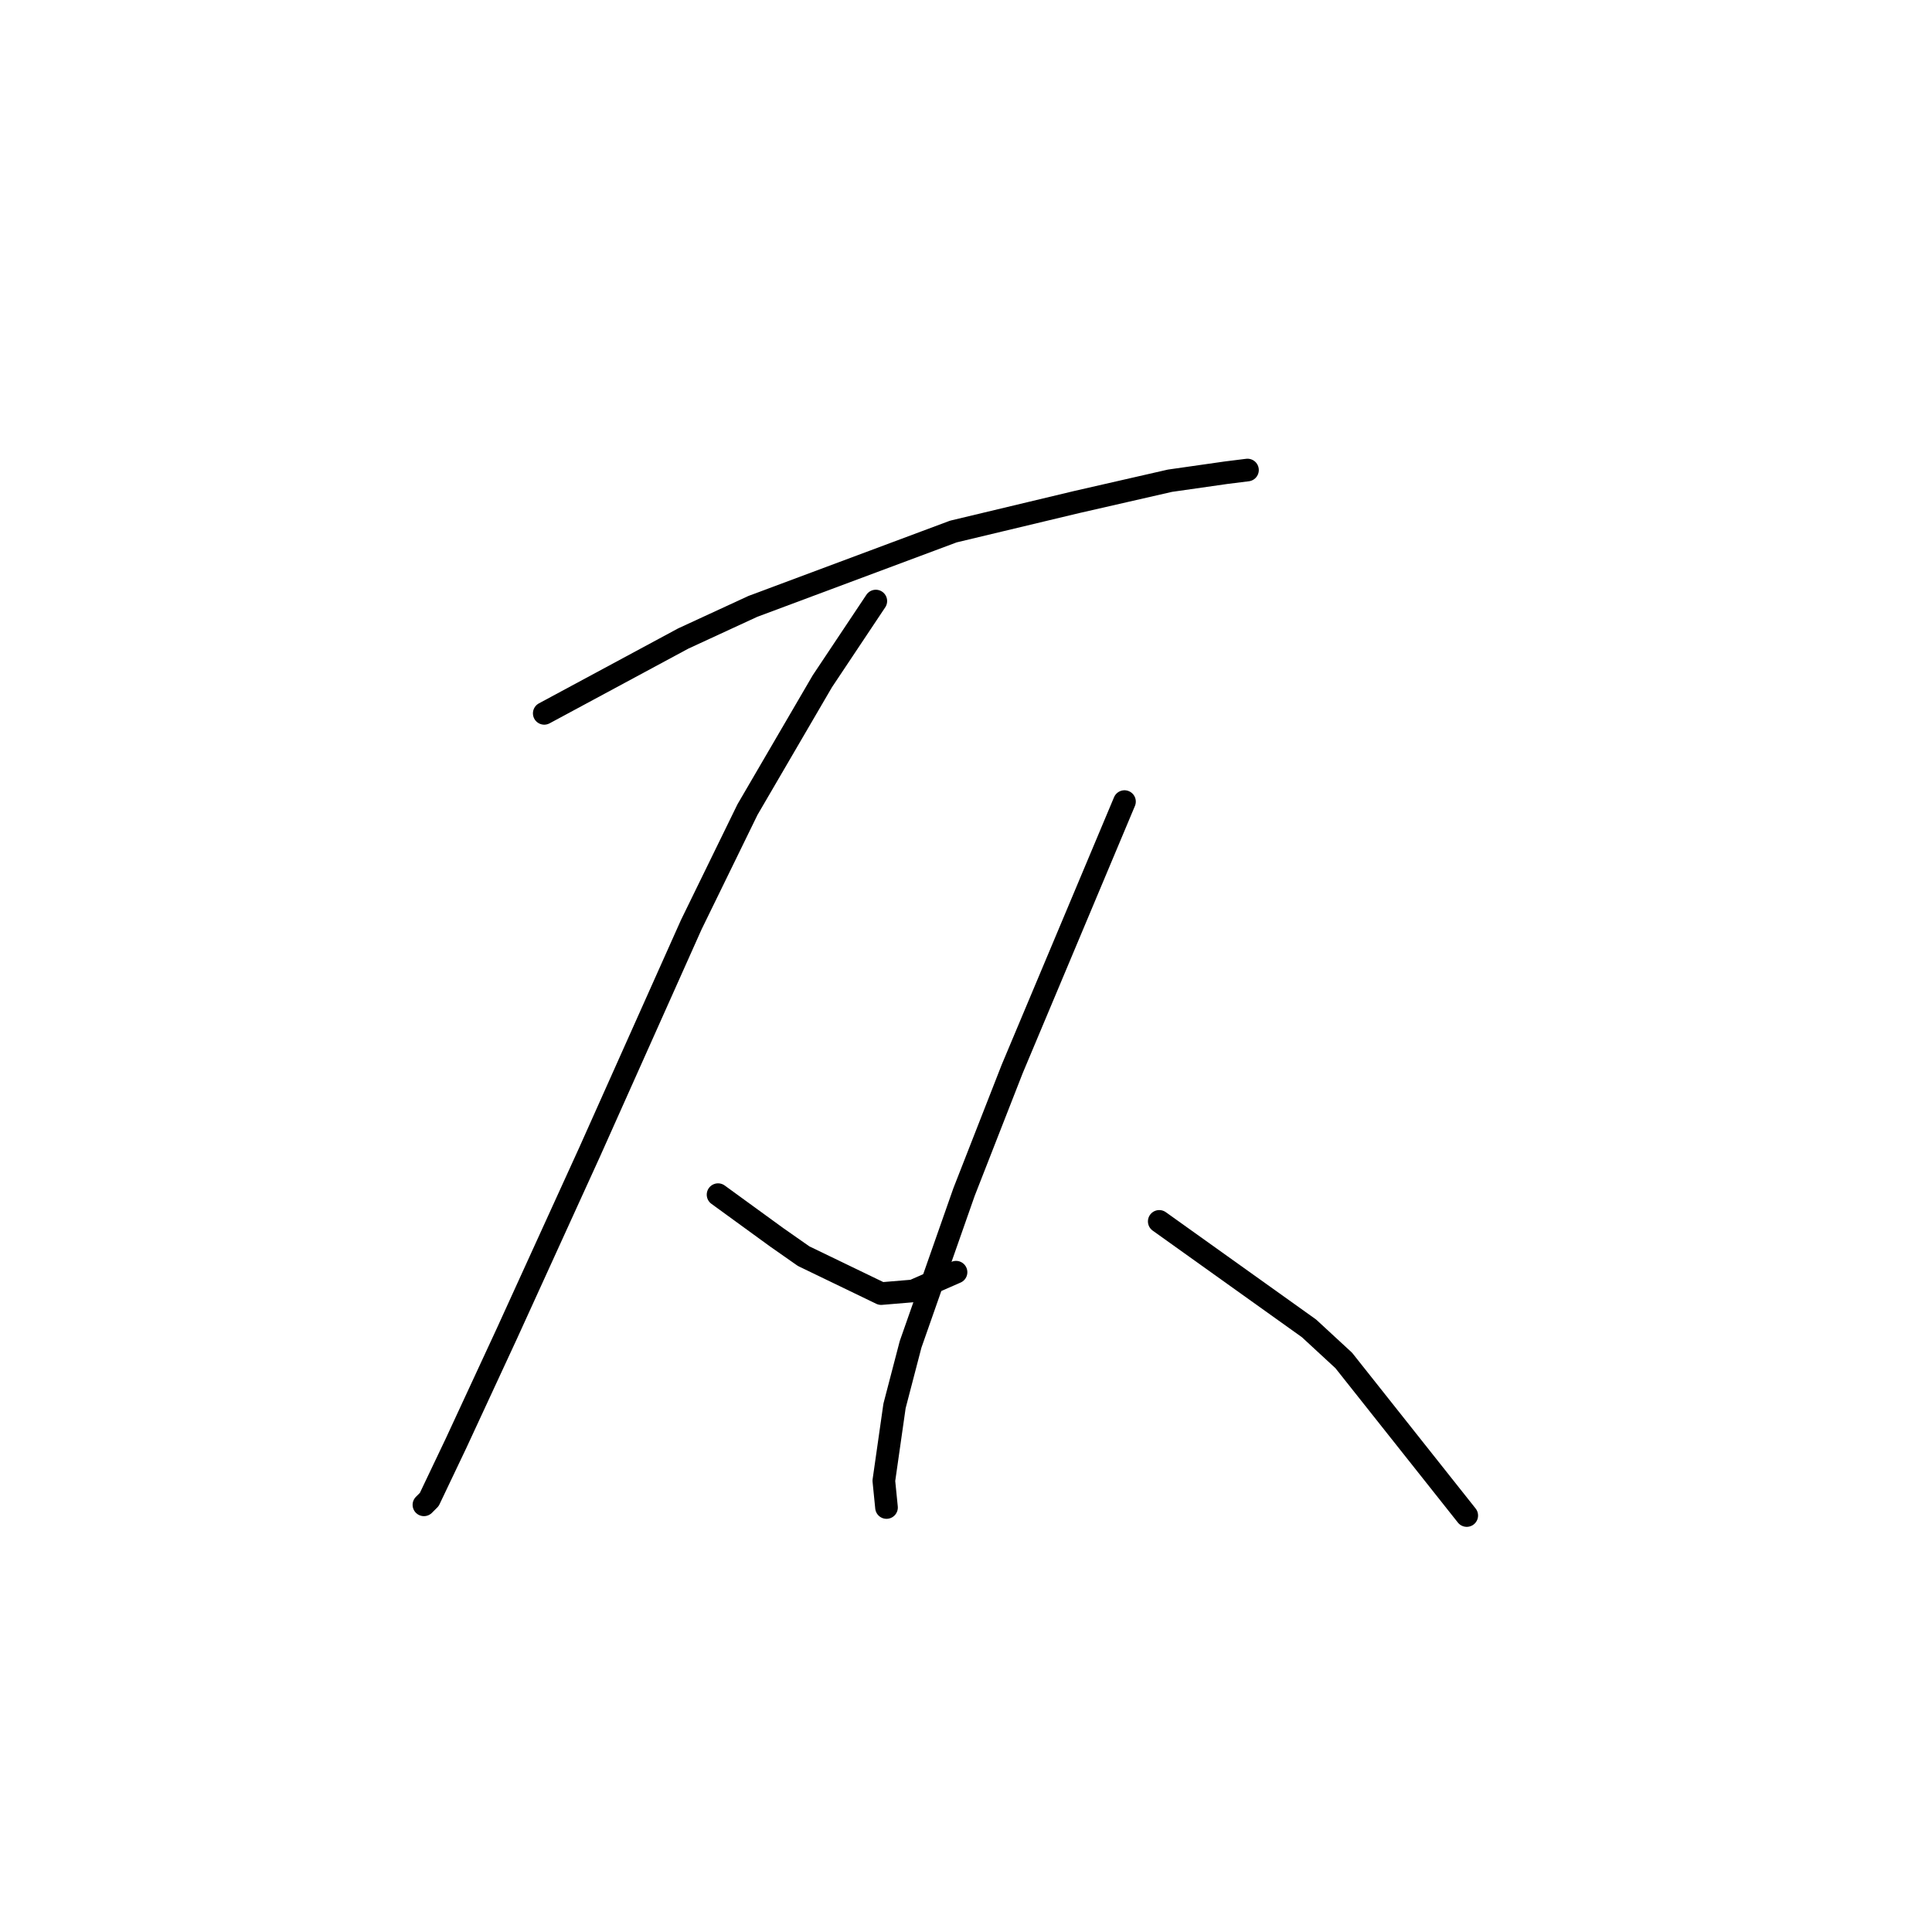 <?xml version="1.0" standalone="no"?>
    <svg width="256" height="256" xmlns="http://www.w3.org/2000/svg" version="1.1">
    <polyline stroke="black" stroke-width="3" stroke-linecap="round" fill="transparent" stroke-linejoin="round" points="72.116 94.523 81.328 89.563 90.54 84.603 99.752 80.351 126.325 70.431 142.623 66.533 155.023 63.699 162.464 62.636 165.298 62.282 165.298 62.282 " />
        <polyline stroke="black" stroke-width="3" stroke-linecap="round" fill="transparent" stroke-linejoin="round" points="116.05 79.643 112.507 84.957 108.964 90.272 99.043 107.278 91.603 122.513 78.139 152.629 67.156 176.722 60.424 191.249 56.881 198.689 56.172 199.398 56.172 199.398 " />
        <polyline stroke="black" stroke-width="3" stroke-linecap="round" fill="transparent" stroke-linejoin="round" points="95.146 158.298 99.043 161.133 102.941 163.967 106.484 166.447 116.758 171.407 121.01 171.053 126.679 168.573 126.679 168.573 " />
        <polyline stroke="black" stroke-width="3" stroke-linecap="round" fill="transparent" stroke-linejoin="round" points="149 106.215 141.56 123.931 134.119 141.646 127.742 157.944 120.656 178.139 118.53 186.288 117.113 196.209 117.467 199.752 117.467 199.752 " />
        <polyline stroke="black" stroke-width="3" stroke-linecap="round" fill="transparent" stroke-linejoin="round" points="153.606 161.841 163.527 168.927 173.447 176.013 178.053 180.265 194.351 200.815 194.351 200.815 " />
        </svg>